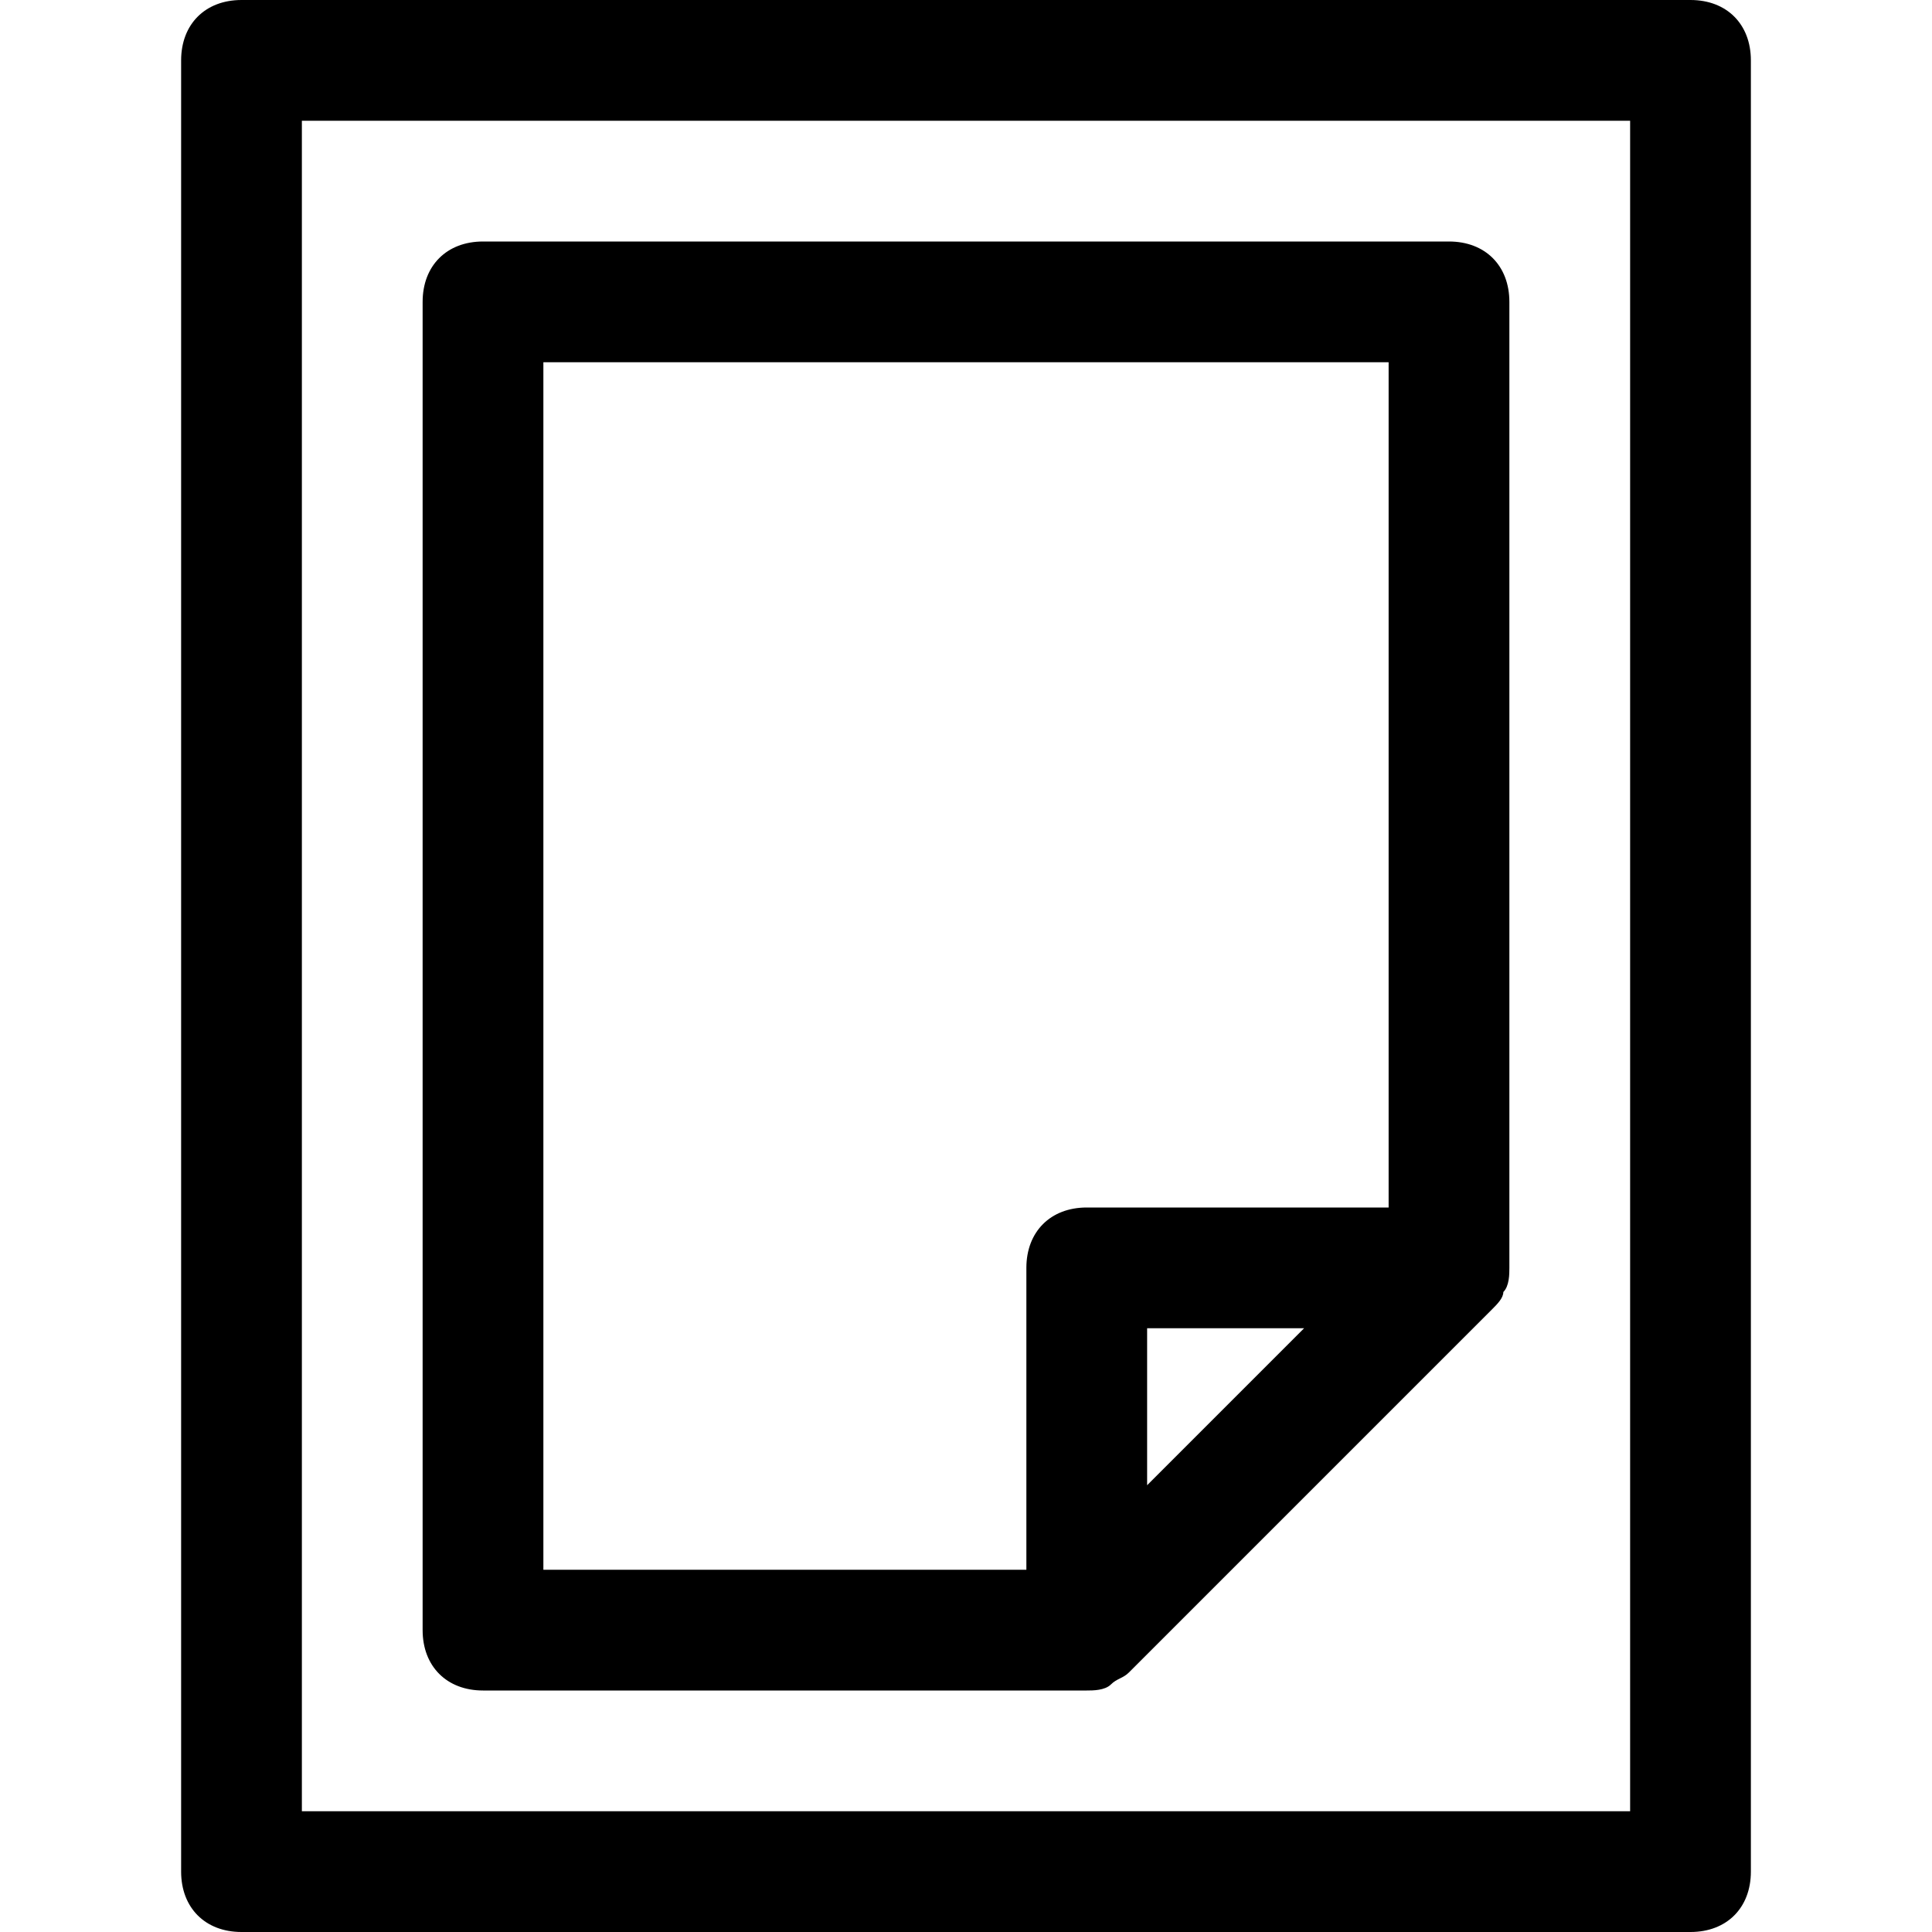 <?xml version="1.0" encoding="utf-8"?>
<!-- Generator: Adobe Illustrator 18.1.1, SVG Export Plug-In . SVG Version: 6.00 Build 0)  -->
<!DOCTYPE svg PUBLIC "-//W3C//DTD SVG 1.1//EN" "http://www.w3.org/Graphics/SVG/1.1/DTD/svg11.dtd">
<svg version="1.1" id="Layer_1" xmlns="http://www.w3.org/2000/svg" xmlns:xlink="http://www.w3.org/1999/xlink" x="0px" y="0px"
	 width="32px" height="32px" viewBox="0 0 32 32" enable-background="new 0 0 32 32" xml:space="preserve">
<path d="M29,31V1c0-0.6-0.4-1-1-1H4C3.4,0,3,0.4,3,1v30c0,0.6,0.4,1,1,1h24C28.6,32,29,31.6,29,31z M27,30H5V2h22V30z"/>
<path d="M8,28h10c0.1,0,0.3,0,0.4-0.1c0.1-0.1,0.2-0.1,0.3-0.2l6-6c0.1-0.1,0.2-0.2,0.2-0.3C25,21.3,25,21.1,25,21V5
	c0-0.6-0.4-1-1-1H8C7.4,4,7,4.4,7,5v22C7,27.6,7.4,28,8,28z M19,24.6V22h2.6L19,24.6z M9,6h14v14h-5c-0.6,0-1,0.4-1,1v5H9V6z"/>
</svg>
